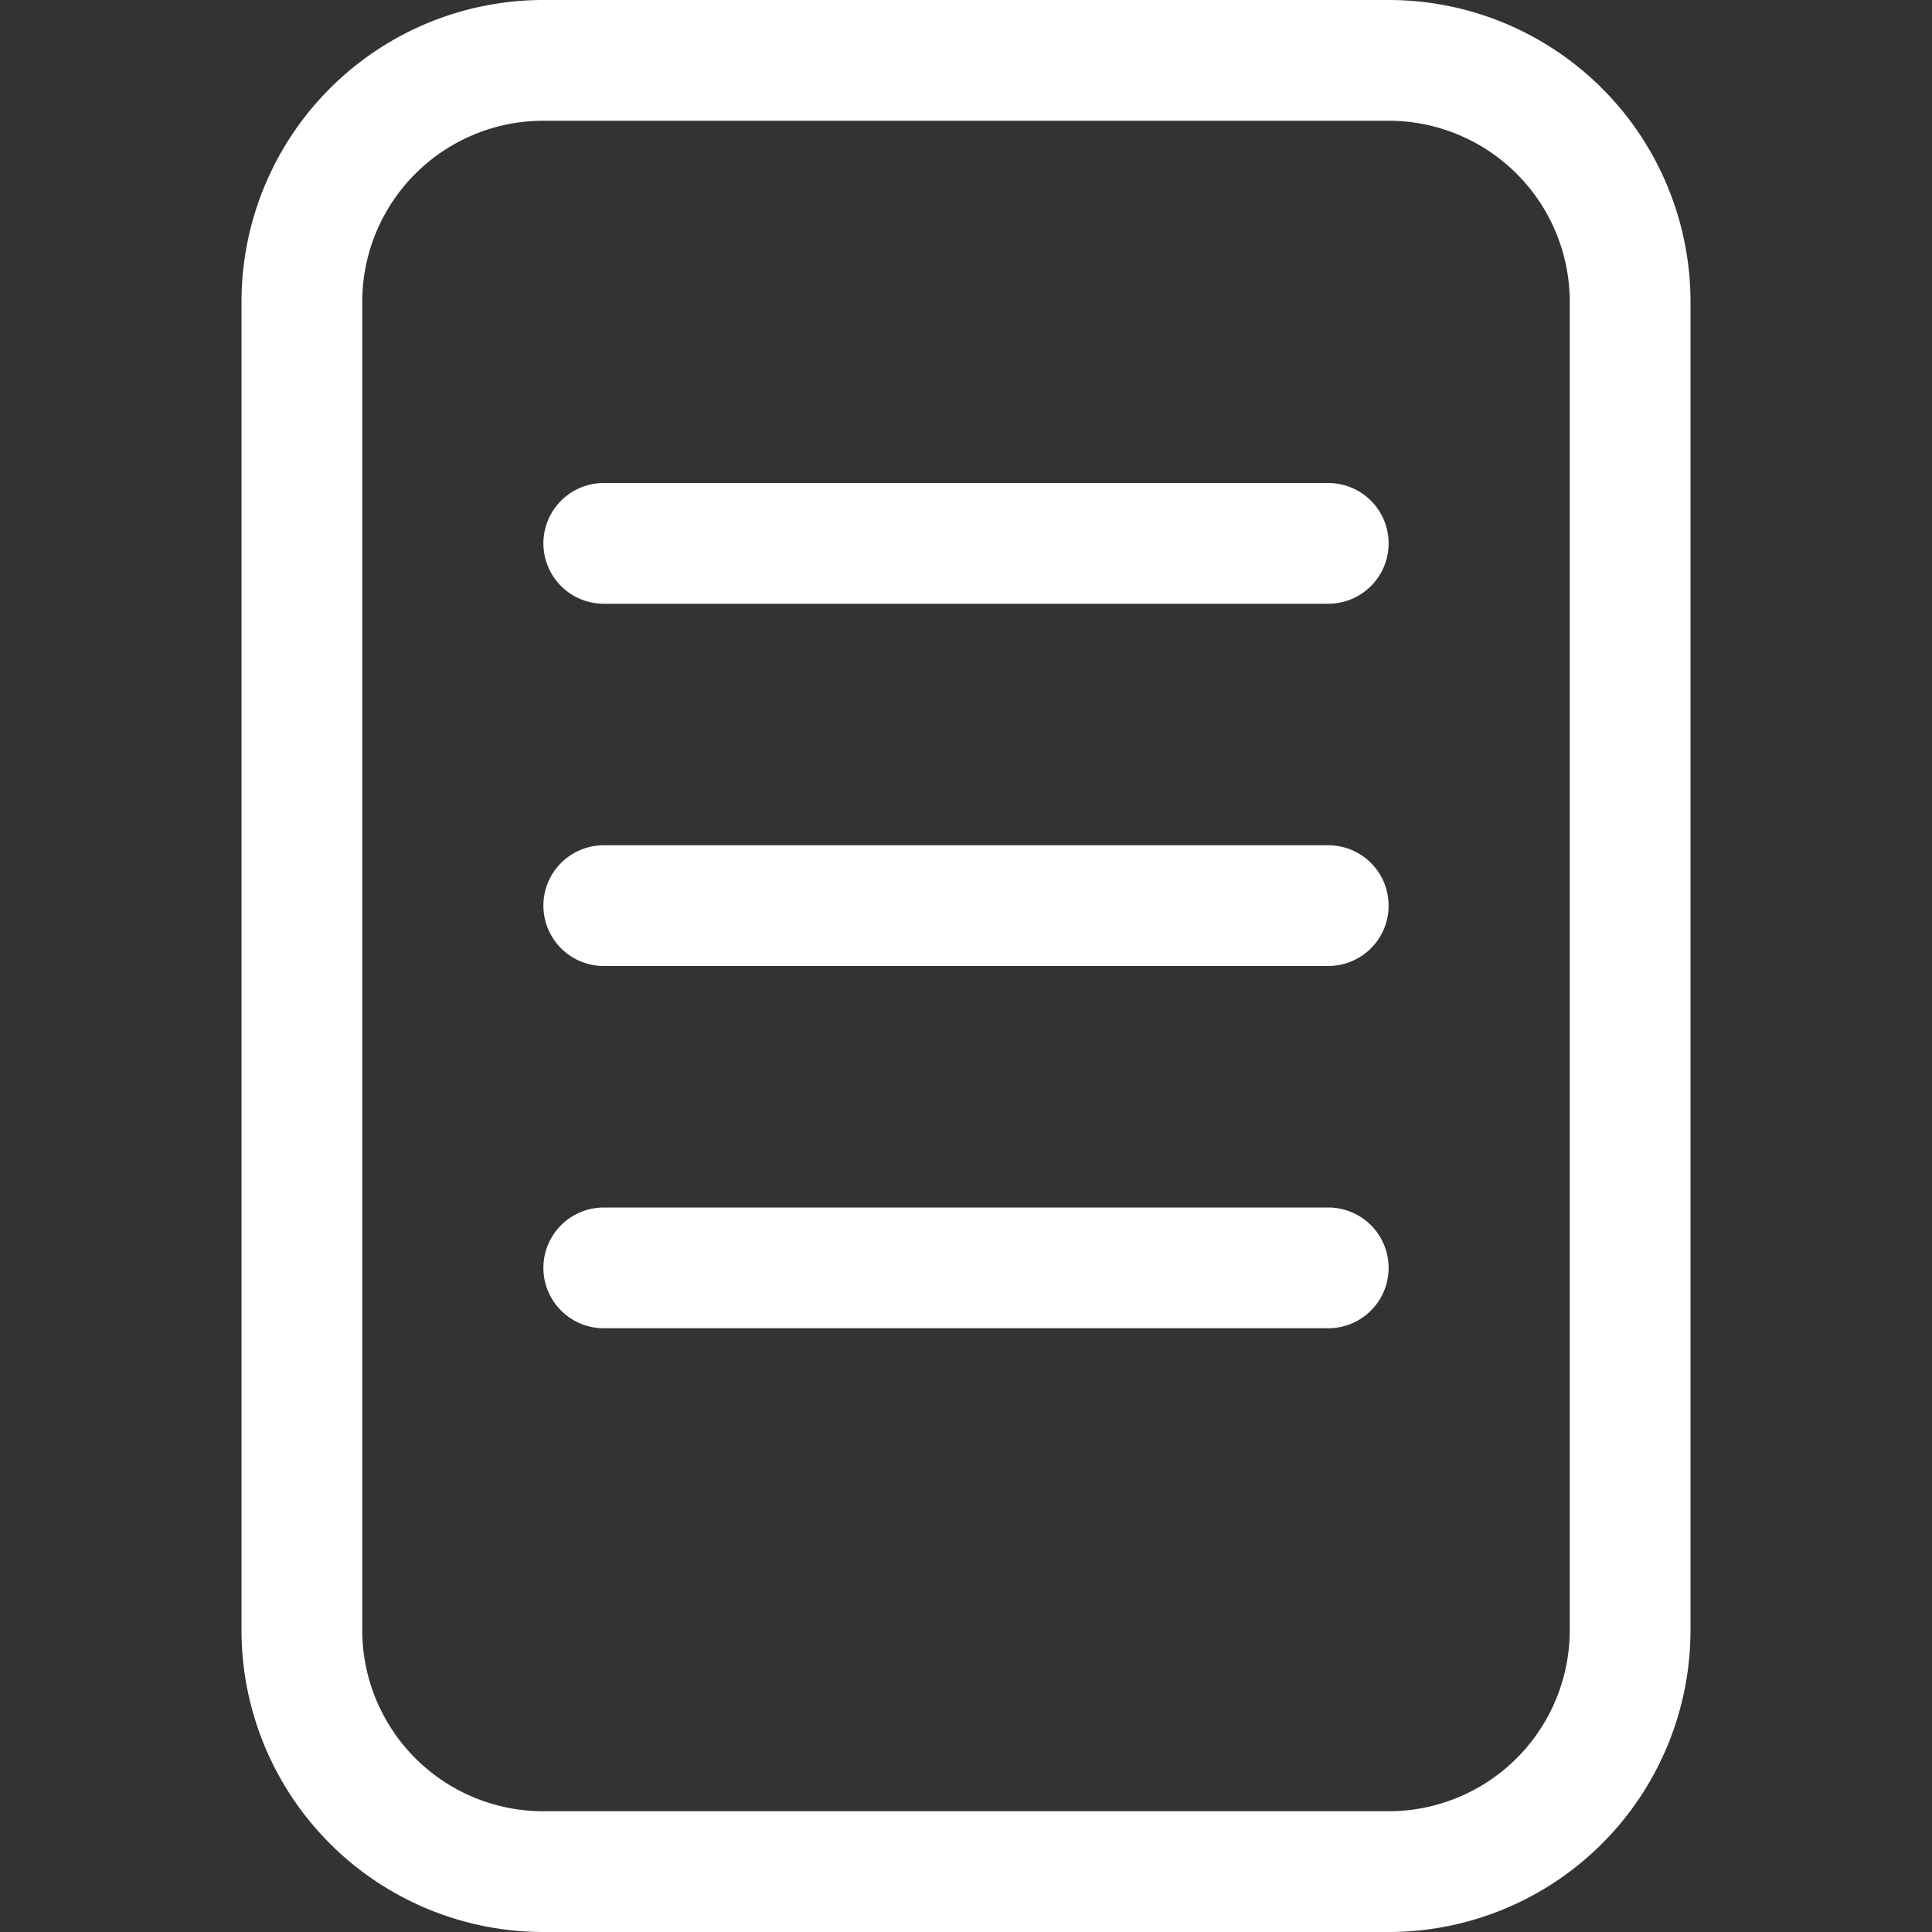 <svg
	xmlns="http://www.w3.org/2000/svg"
	viewBox="0 0 16 16"
	stroke-width="1"
	stroke="#fff"
	fill="none"
	stroke-linejoin="round"
	stroke-linecap="round"
>
	<rect x="0" y="0" width="16" height="16" fill="#333333" stroke="none"/>
	<path d="M 2.5 13.5 v -11 a 2 2 0 0 1 2 -2 h 7 a 2 2 0 0 1 2 2 v 11 a 2 2 0 0 1 -2 2 h -7 a 2 2 0 0 1 -2 -2 -2" />
	<path d="M 5 4.5 h 6" />
	<path d="M 5 7.5 h 6" />
	<path d="M 5 10.5 h 6" />
</svg>